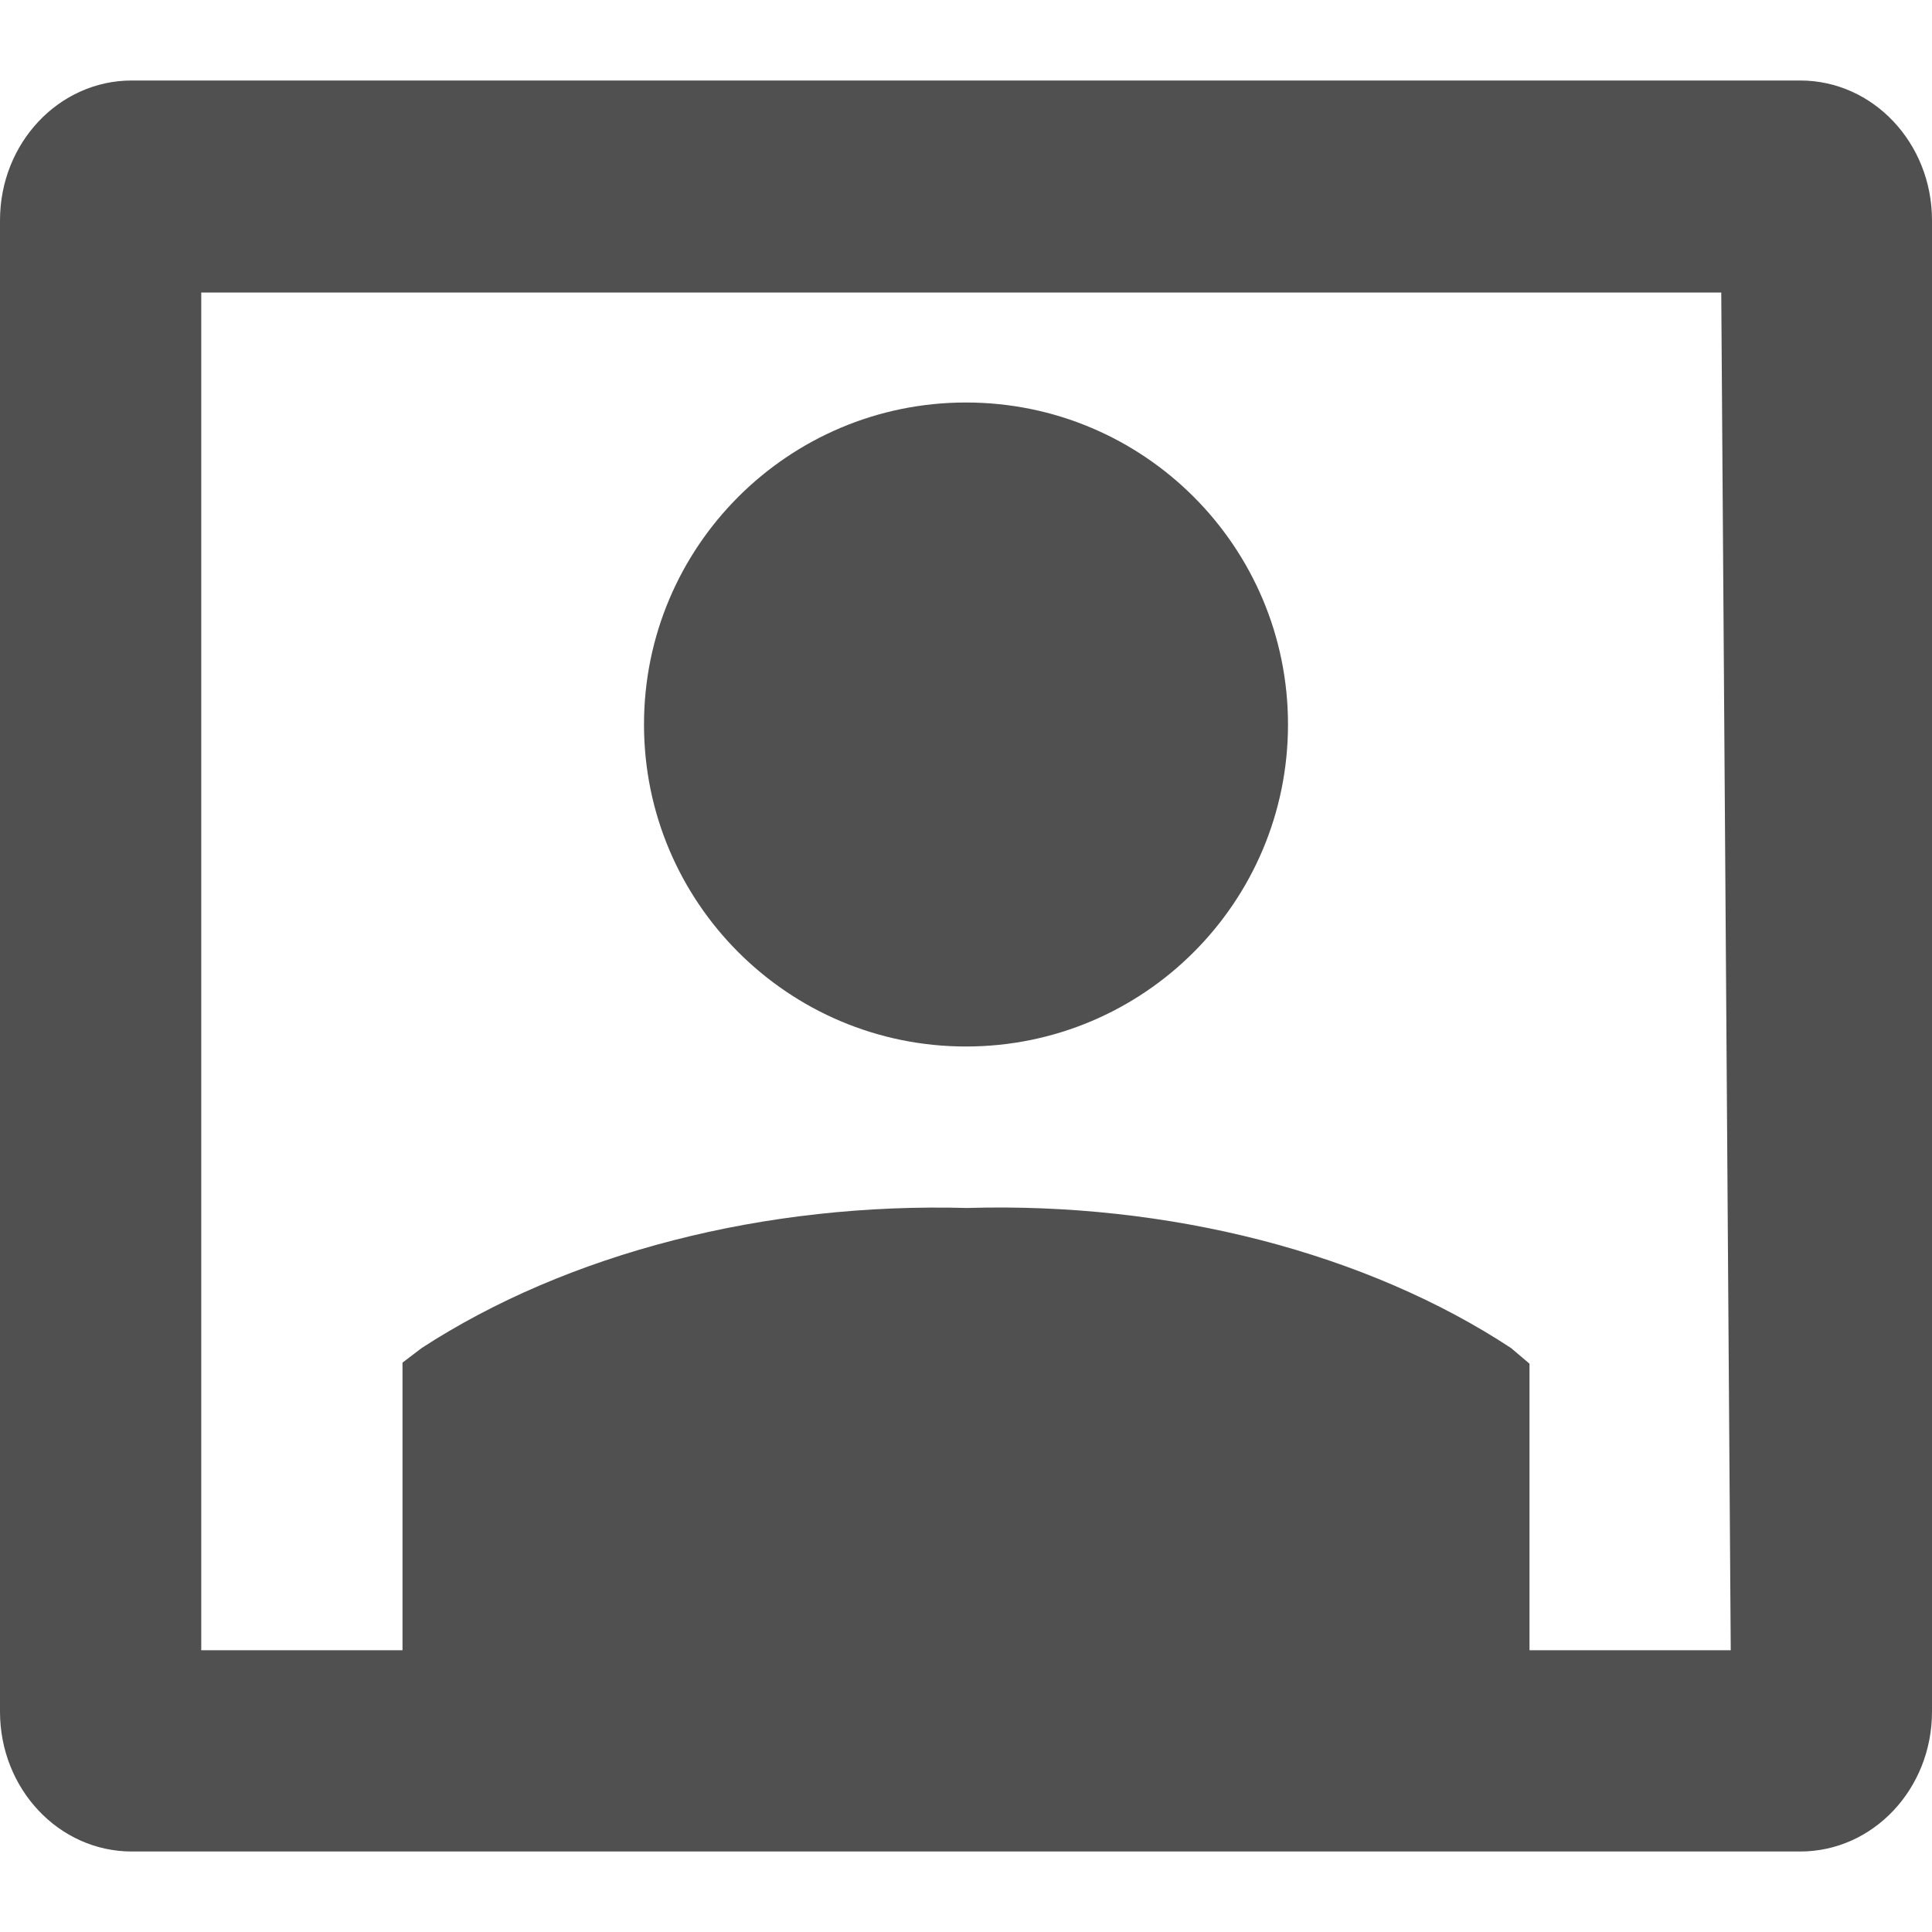 <svg width="24" height="24" viewBox="0 0 24 24" fill="none" xmlns="http://www.w3.org/2000/svg">
<path d="M1.637 1C0.732 1 0 1.777 0 2.737V21.263C0 22.223 0.732 23 1.637 23H22.363C23.268 23 24 22.223 24 21.263V2.737C24 1.777 23.268 1 22.363 1H1.637ZM2.5 3.634H21.382L21.5 20.5H19H17.285H14H12.5H2.5V3.634Z" fill="#505050"/>
<path d="M12 13C14.209 13 16 11.209 16 9C16 6.791 14.209 5 12 5C9.791 5 8 6.791 8 9C8 11.209 9.791 13 12 13Z" fill="#505050"/>
<path d="M12.014 15.006C10.77 14.972 9.528 15.108 8.363 15.408C7.199 15.707 6.136 16.162 5.238 16.746L5 16.927V21.007C5.004 21.14 5.046 21.271 5.125 21.393C5.203 21.515 5.317 21.625 5.458 21.717C5.6 21.809 5.767 21.882 5.95 21.93C6.133 21.979 6.328 22.002 6.525 22H17.475C17.672 22.002 17.867 21.979 18.05 21.93C18.233 21.882 18.4 21.809 18.542 21.717C18.683 21.625 18.797 21.515 18.875 21.393C18.954 21.271 18.996 21.14 19 21.007V16.94L18.771 16.746C17.88 16.16 16.82 15.704 15.658 15.404C14.496 15.105 13.256 14.969 12.014 15.006Z" fill="#505050"/>
</svg>
